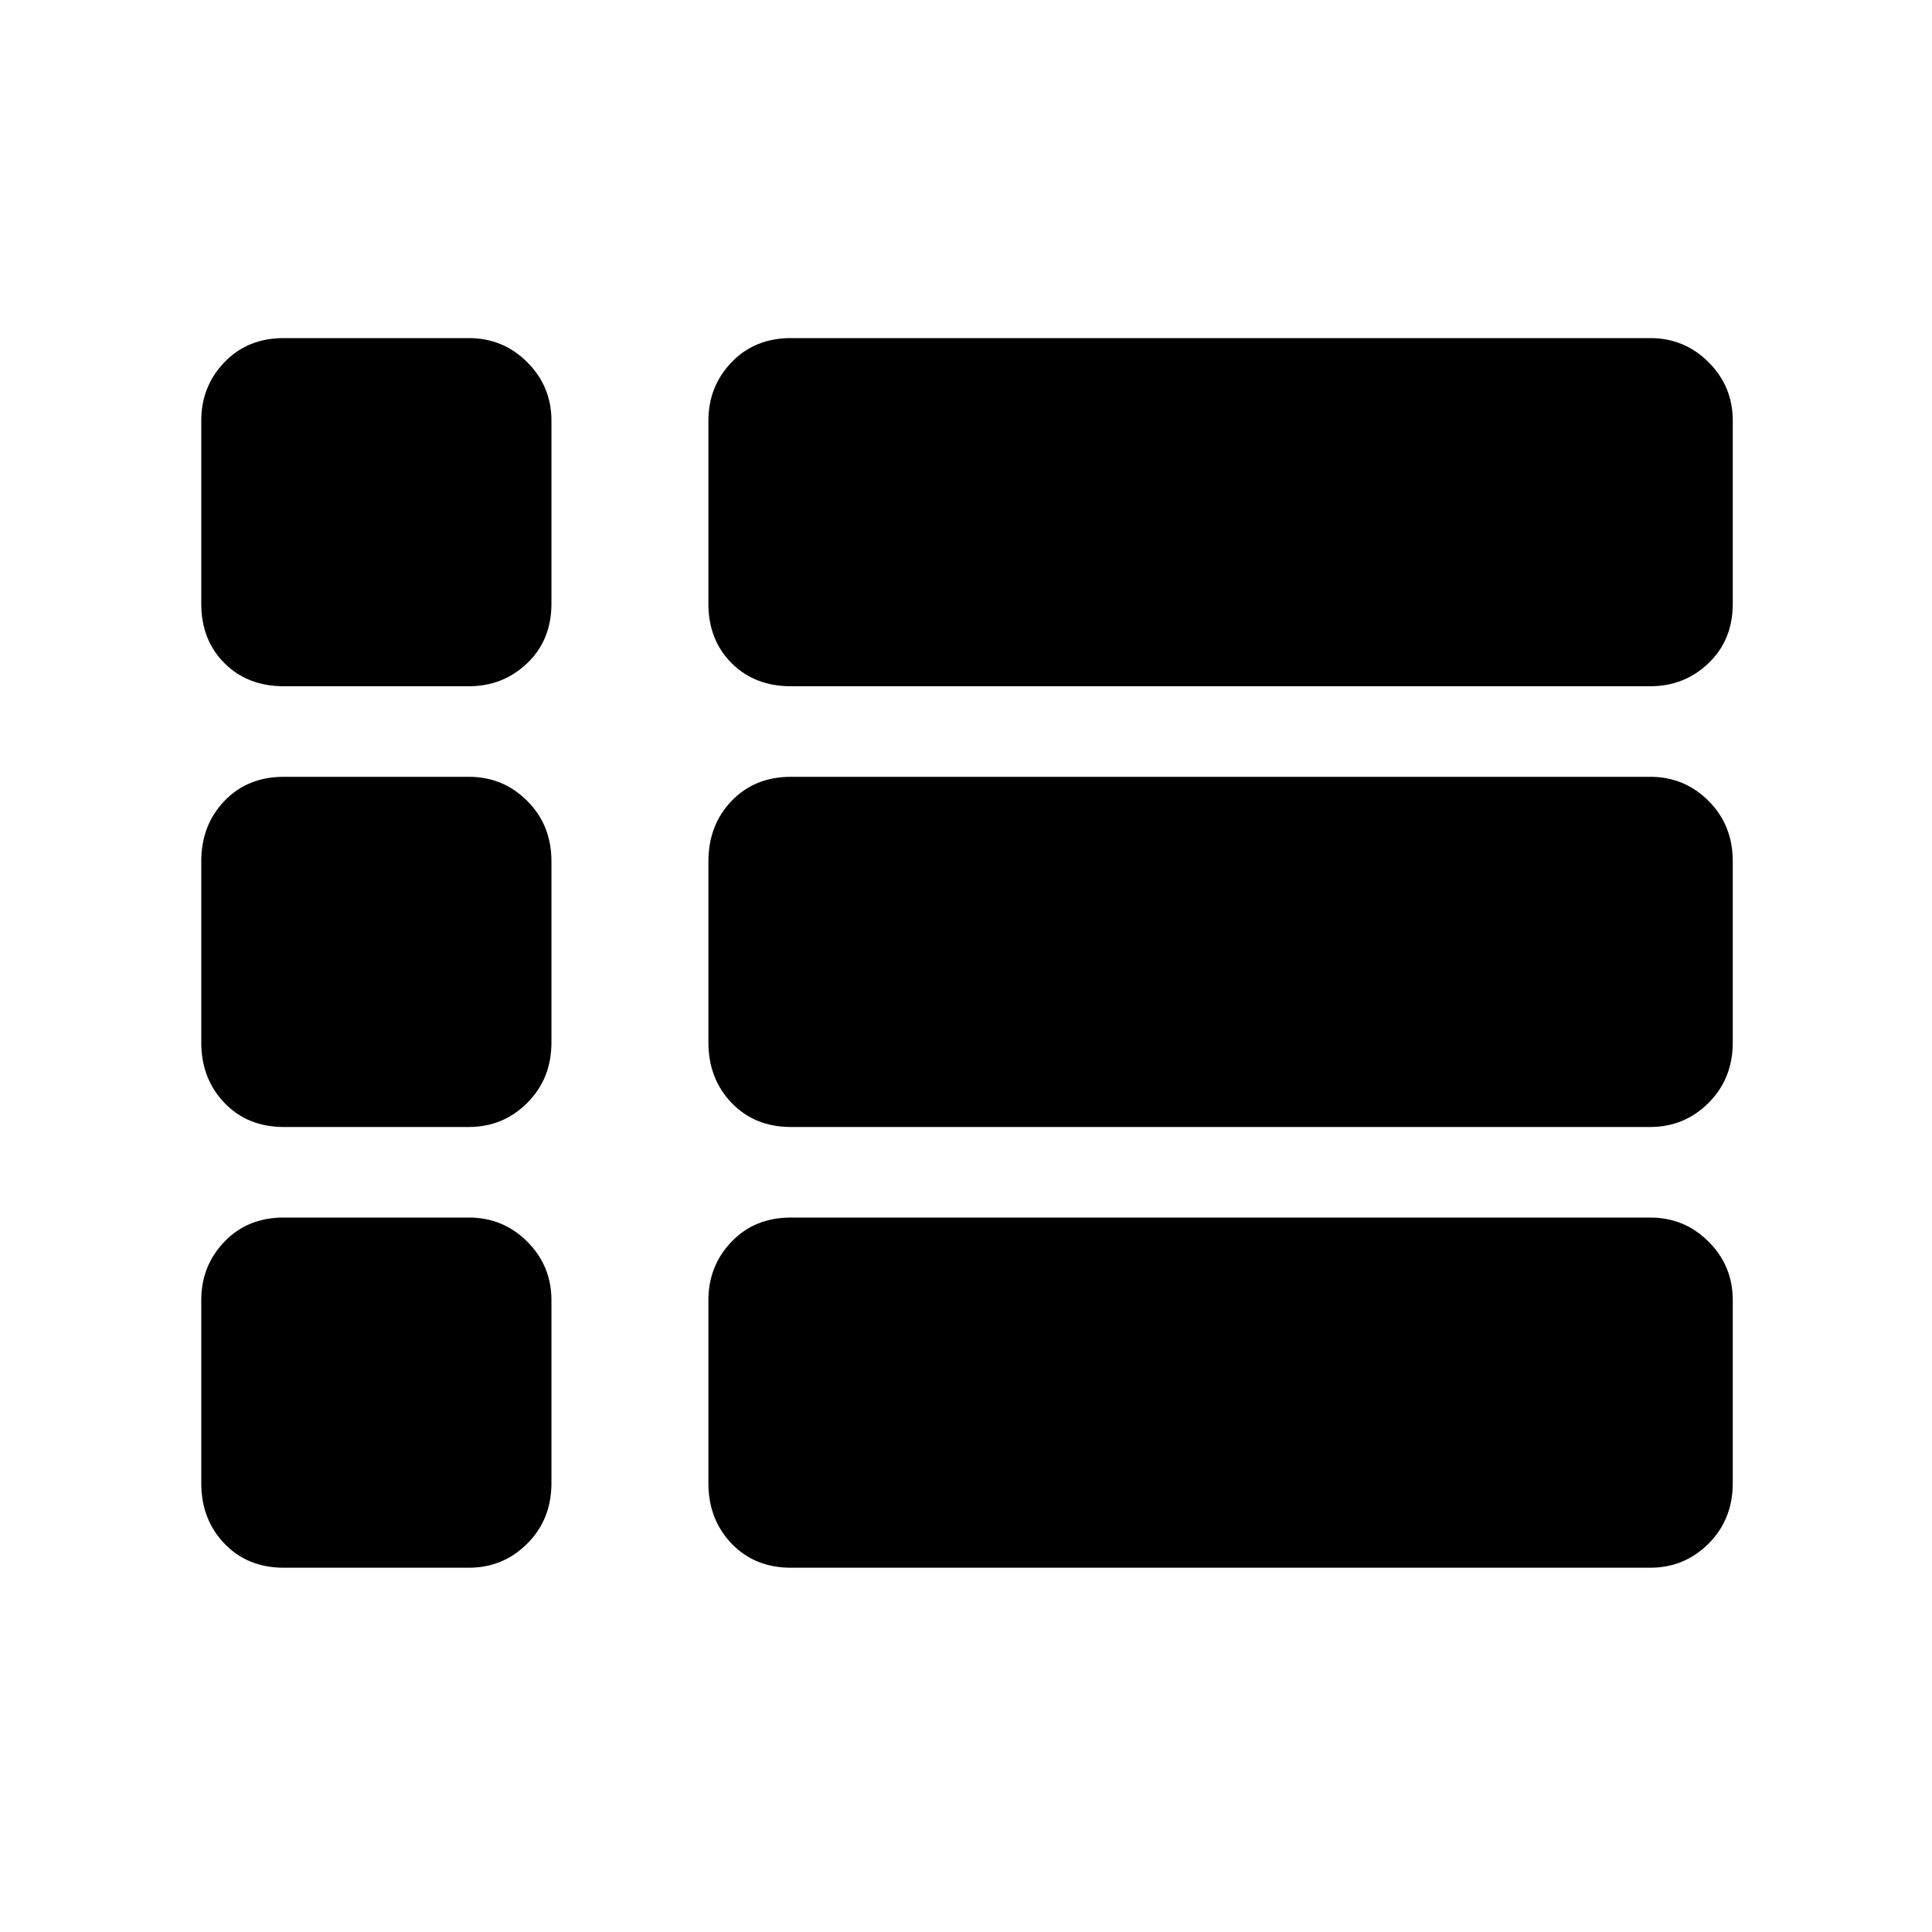 <svg xmlns="http://www.w3.org/2000/svg" height="40" width="40"><path d="M5.875 14.208q-.75 0-1.229-.479-.479-.479-.479-1.229V8.708q0-.708.479-1.208T5.875 7h3.833q.709 0 1.209.5.5.5.5 1.208V12.5q0 .75-.5 1.229-.5.479-1.209.479Zm10.5 0q-.75 0-1.229-.479-.479-.479-.479-1.229V8.708q0-.708.479-1.208t1.229-.5h17.792q.708 0 1.208.5t.5 1.208V12.5q0 .75-.5 1.229-.5.479-1.208.479Zm0 9.125q-.75 0-1.229-.5-.479-.5-.479-1.25v-3.75q0-.75.479-1.25t1.229-.5h17.792q.708 0 1.208.5t.5 1.25v3.75q0 .75-.5 1.25t-1.208.5Zm-10.5 0q-.75 0-1.229-.5-.479-.5-.479-1.25v-3.75q0-.75.479-1.25t1.229-.5h3.833q.709 0 1.209.5.5.5.5 1.25v3.75q0 .75-.5 1.25t-1.209.5Zm10.5 9.125q-.75 0-1.229-.5-.479-.5-.479-1.25v-3.791q0-.709.479-1.209.479-.5 1.229-.5h17.792q.708 0 1.208.5t.5 1.209v3.791q0 .75-.5 1.25t-1.208.5Zm-10.5 0q-.75 0-1.229-.5-.479-.5-.479-1.25v-3.791q0-.709.479-1.209.479-.5 1.229-.5h3.833q.709 0 1.209.5.5.5.5 1.209v3.791q0 .75-.5 1.25t-1.209.5Z"/></svg>